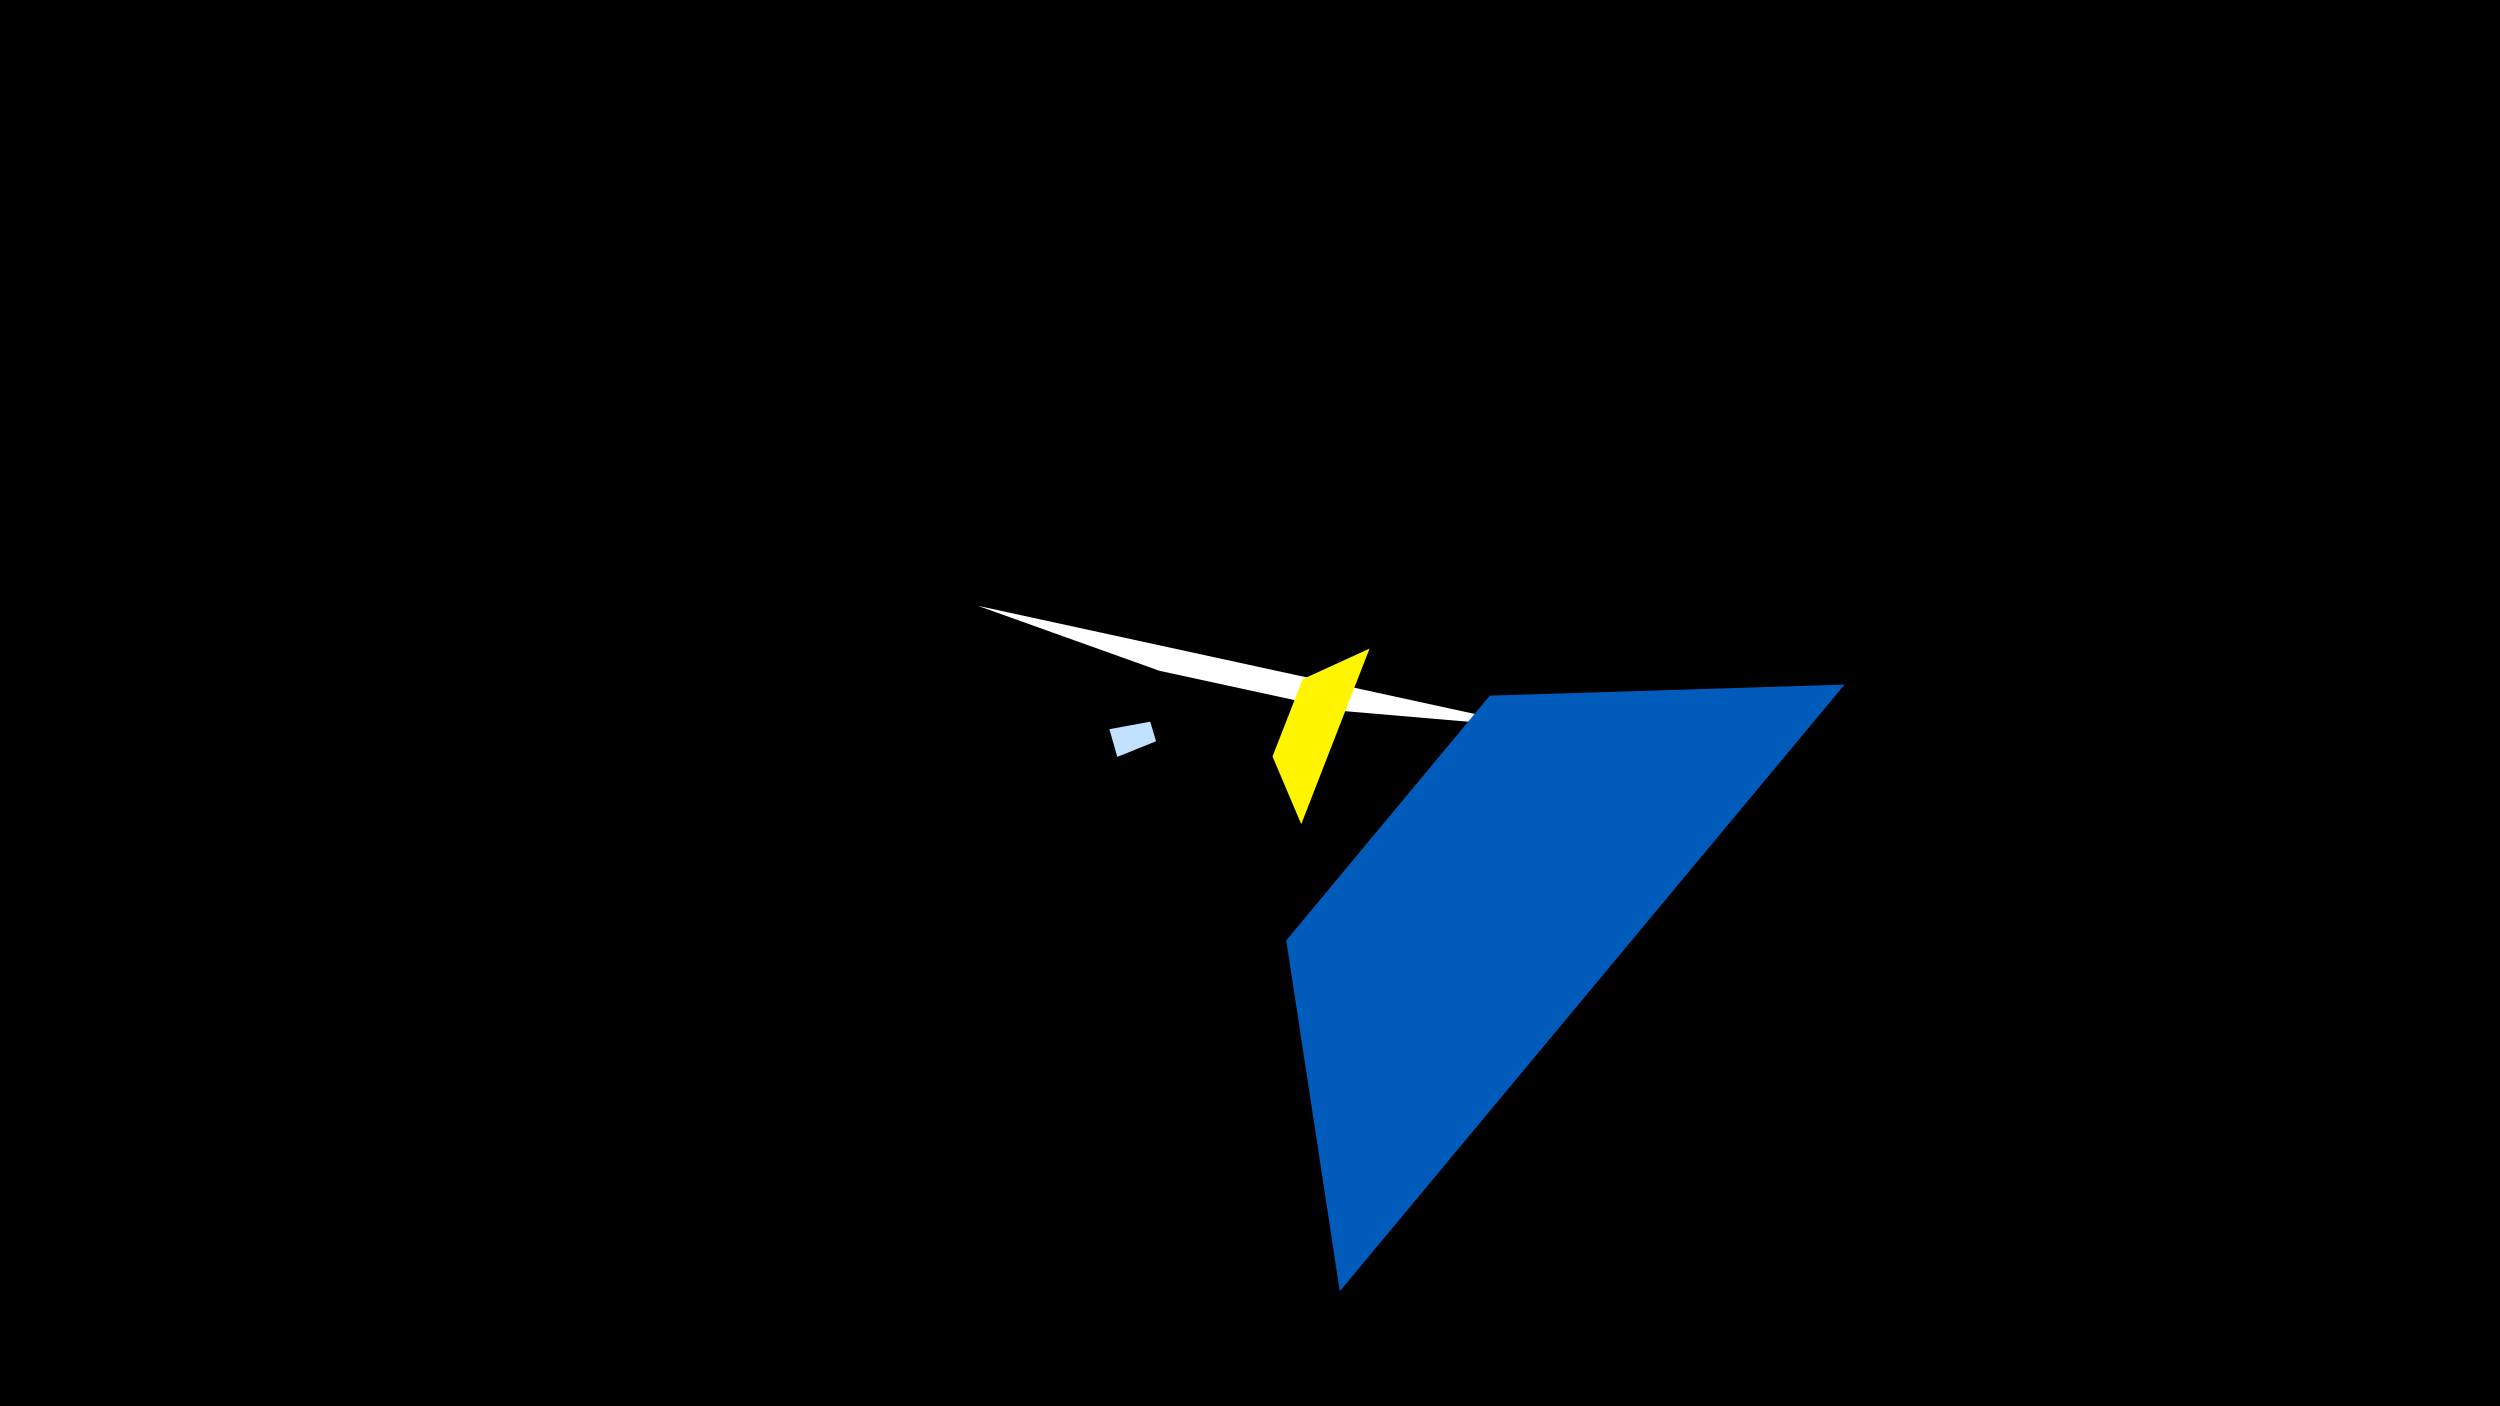 <svg width="1200" height="675" viewBox="-500 -500 1200 675" xmlns="http://www.w3.org/2000/svg"><title>19390</title><path d="M-500-500h1200v675h-1200z" fill="#000"/><path d="M36.3-136.7l-3.8-13.3 19.6-3.6 2.8 9.4z" fill="#c2e1ff"/><path d="M238.2-150.7l-268.8-58.5 87.2 31.2 89.4 19.4z" fill="#fff"/><path d="M143.1 119.8l242.3-291.2-170.3 5.3-97.7 117.5z" fill="#005bbb"/><path d="M157.4-188.7l-32.8 84.3-13.8-32.5 14.5-37.1z" fill="#fff500"/></svg>